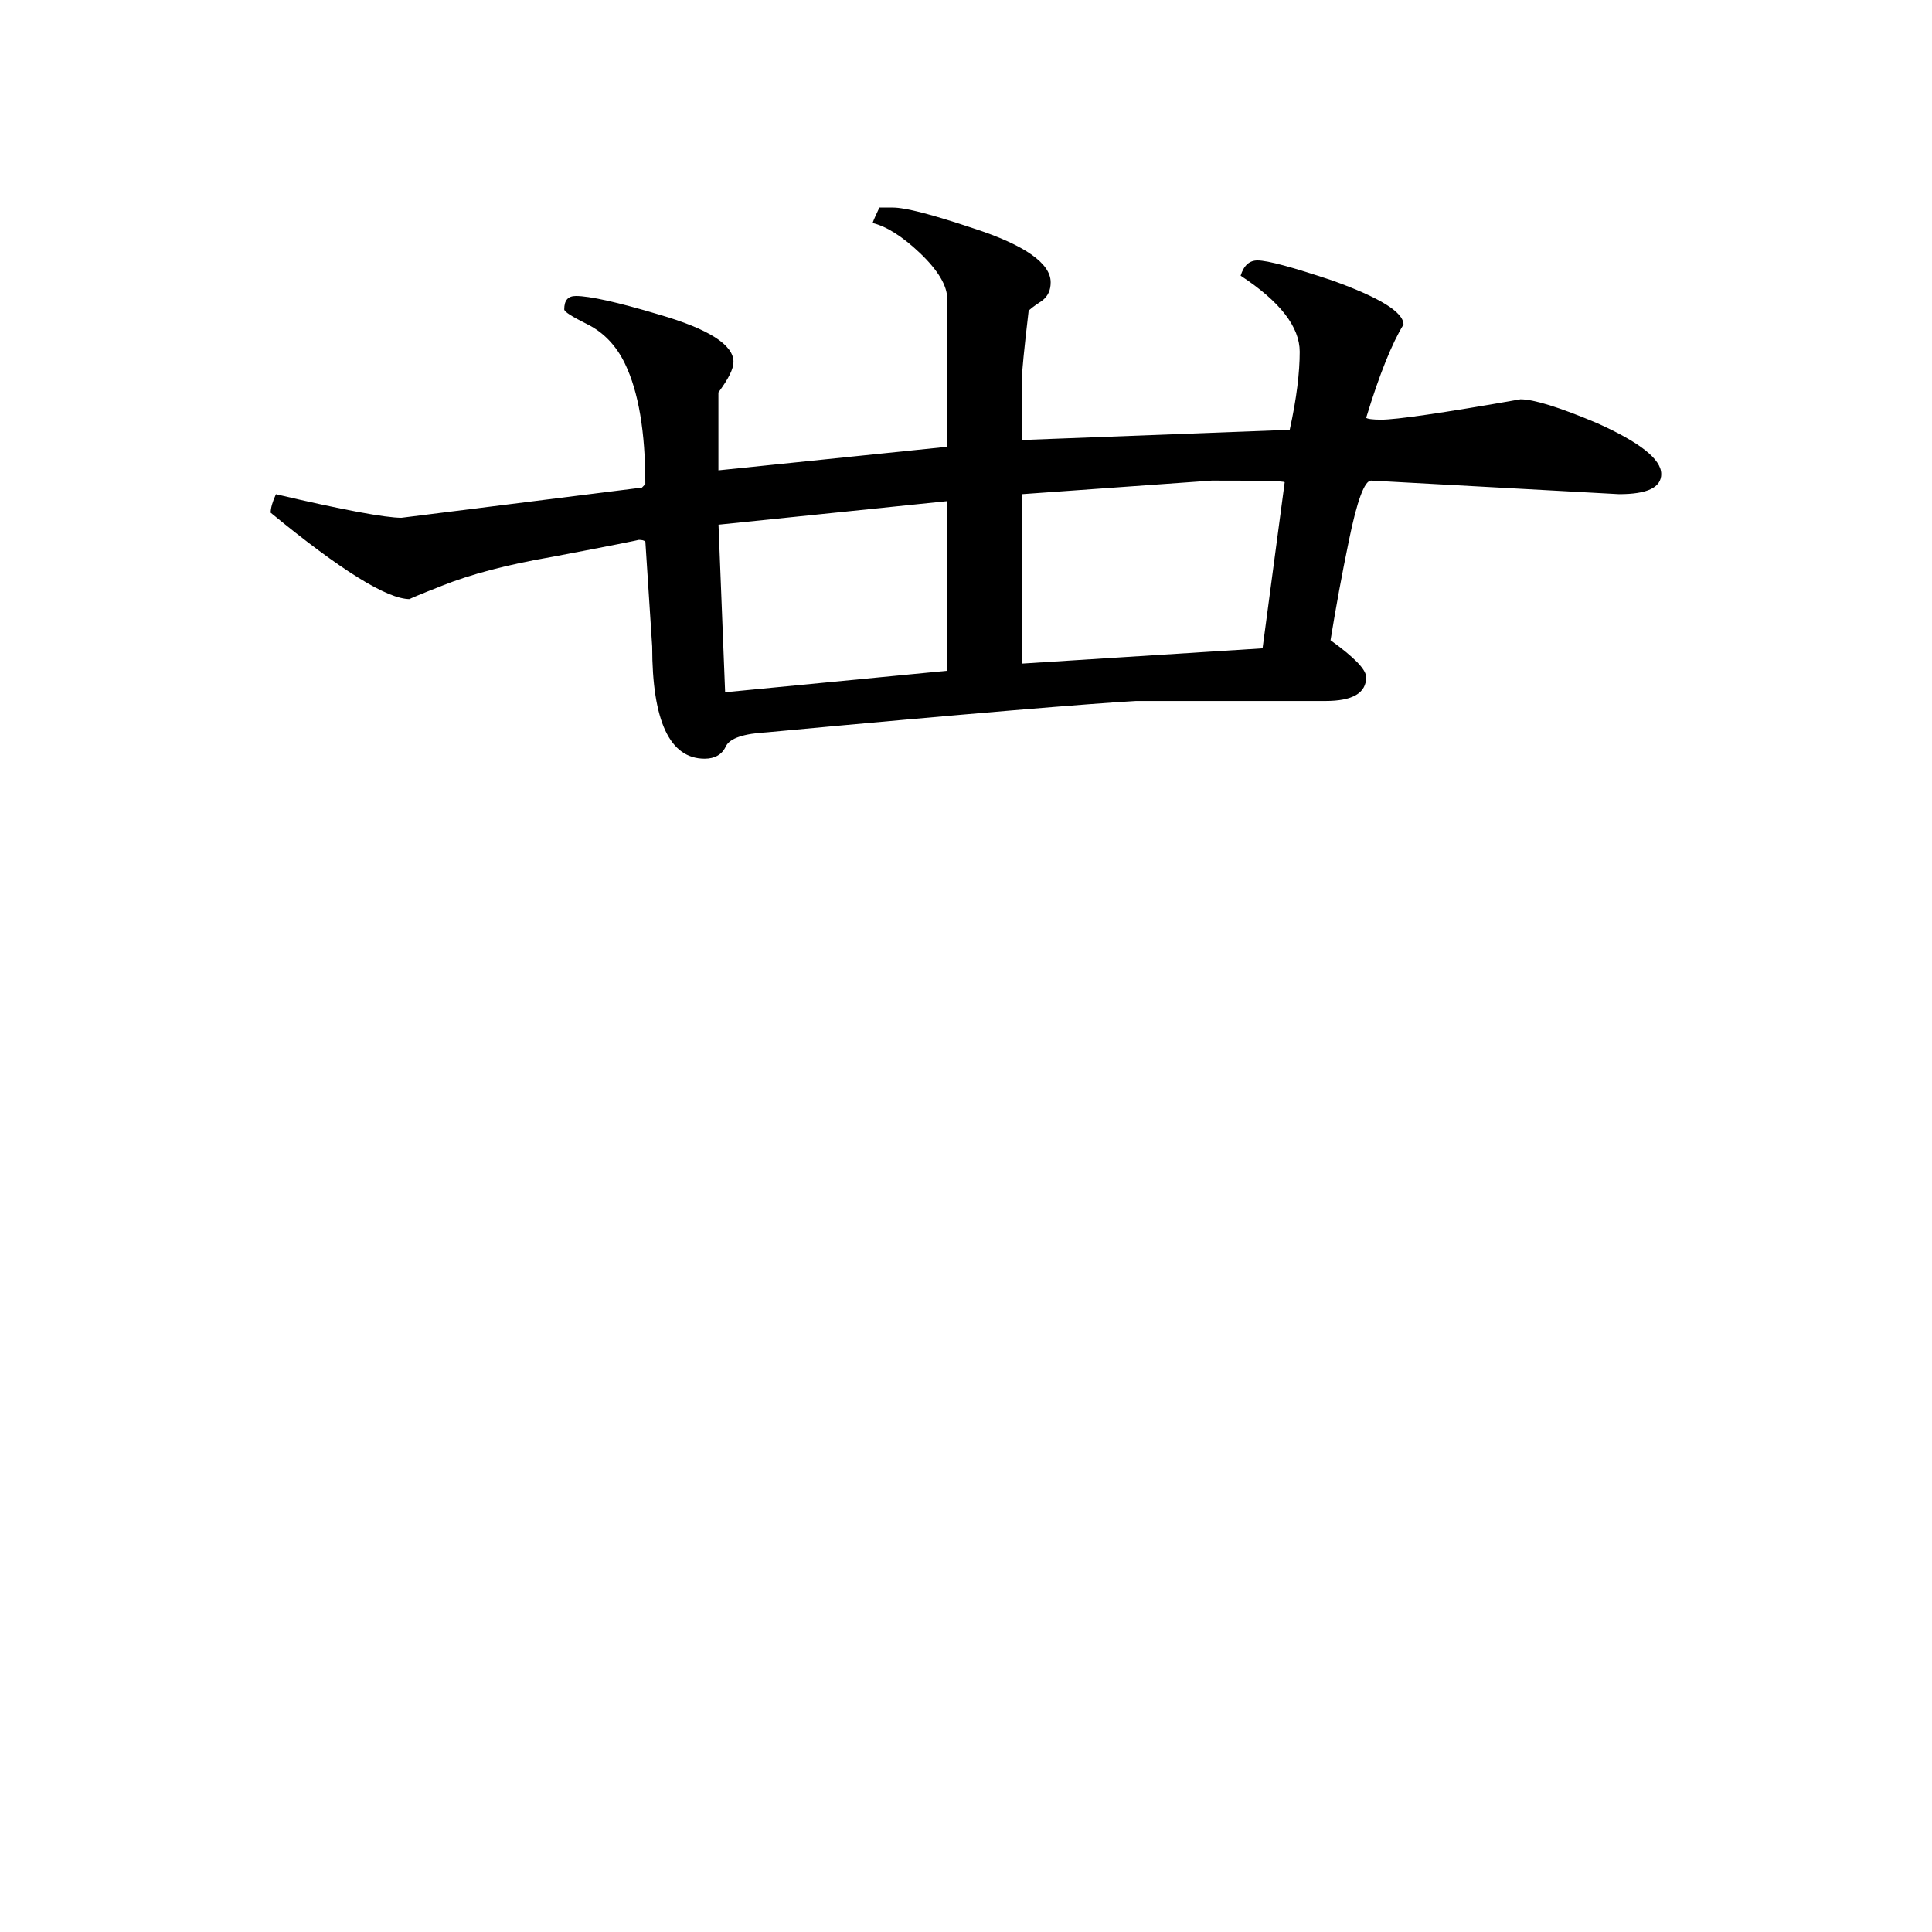 <svg height="40" viewBox="0 0 40 40" width="40" xmlns="http://www.w3.org/2000/svg">
    <path
        d="m34.395 9.809c0 .285-.289.422-.875.422l-5.133-.281c-.137 0-.293.422-.461 1.25-.141.68-.266 1.363-.379 2.055.488.352.738.605.738.766 0 .328-.281.492-.844.492h-3.922c-.91.051-3.453.258-7.633.648-.484.027-.777.121-.859.293-.078.168-.227.254-.438.254-.719 0-1.086-.773-1.086-2.32l-.141-2.172c-.02-.027-.07-.039-.141-.039.027 0-.57.121-1.789.352-.934.16-1.695.363-2.281.598-.469.184-.688.277-.668.277-.465 0-1.426-.594-2.879-1.789 0-.094.035-.223.109-.383 1.398.328 2.27.488 2.598.488l4.98-.625c.051-.051.07-.074.07-.074 0-1.082-.141-1.91-.422-2.492-.18-.375-.445-.648-.773-.812-.328-.164-.484-.262-.484-.312 0-.188.078-.277.242-.277.277 0 .855.125 1.727.387 1.023.297 1.535.625 1.535.977 0 .148-.105.352-.312.633v1.613l4.738-.488v-3.059c0-.277-.191-.594-.562-.949-.367-.348-.695-.555-.984-.625.023-.07.074-.176.141-.32h.281c.258 0 .812.145 1.652.426 1.078.348 1.613.73 1.613 1.121 0 .164-.055.289-.18.383-.184.121-.277.195-.277.215-.094.797-.137 1.254-.137 1.371v1.297l5.543-.211c.145-.656.207-1.195.207-1.617 0-.512-.406-1.039-1.223-1.574.066-.215.184-.316.348-.316.215 0 .727.141 1.547.414.98.352 1.477.656 1.477.914-.234.379-.496 1.02-.773 1.93.023.023.133.039.312.039.309 0 1.266-.137 2.883-.422.273 0 .805.164 1.582.492.887.398 1.332.746 1.332 1.055zm-7.797.176c0-.027-.504-.035-1.508-.035l-3.93.281v3.508l4.98-.316zm-6.984 3.902v-3.512l-4.738.488.137 3.469zm0 0" />
</svg>